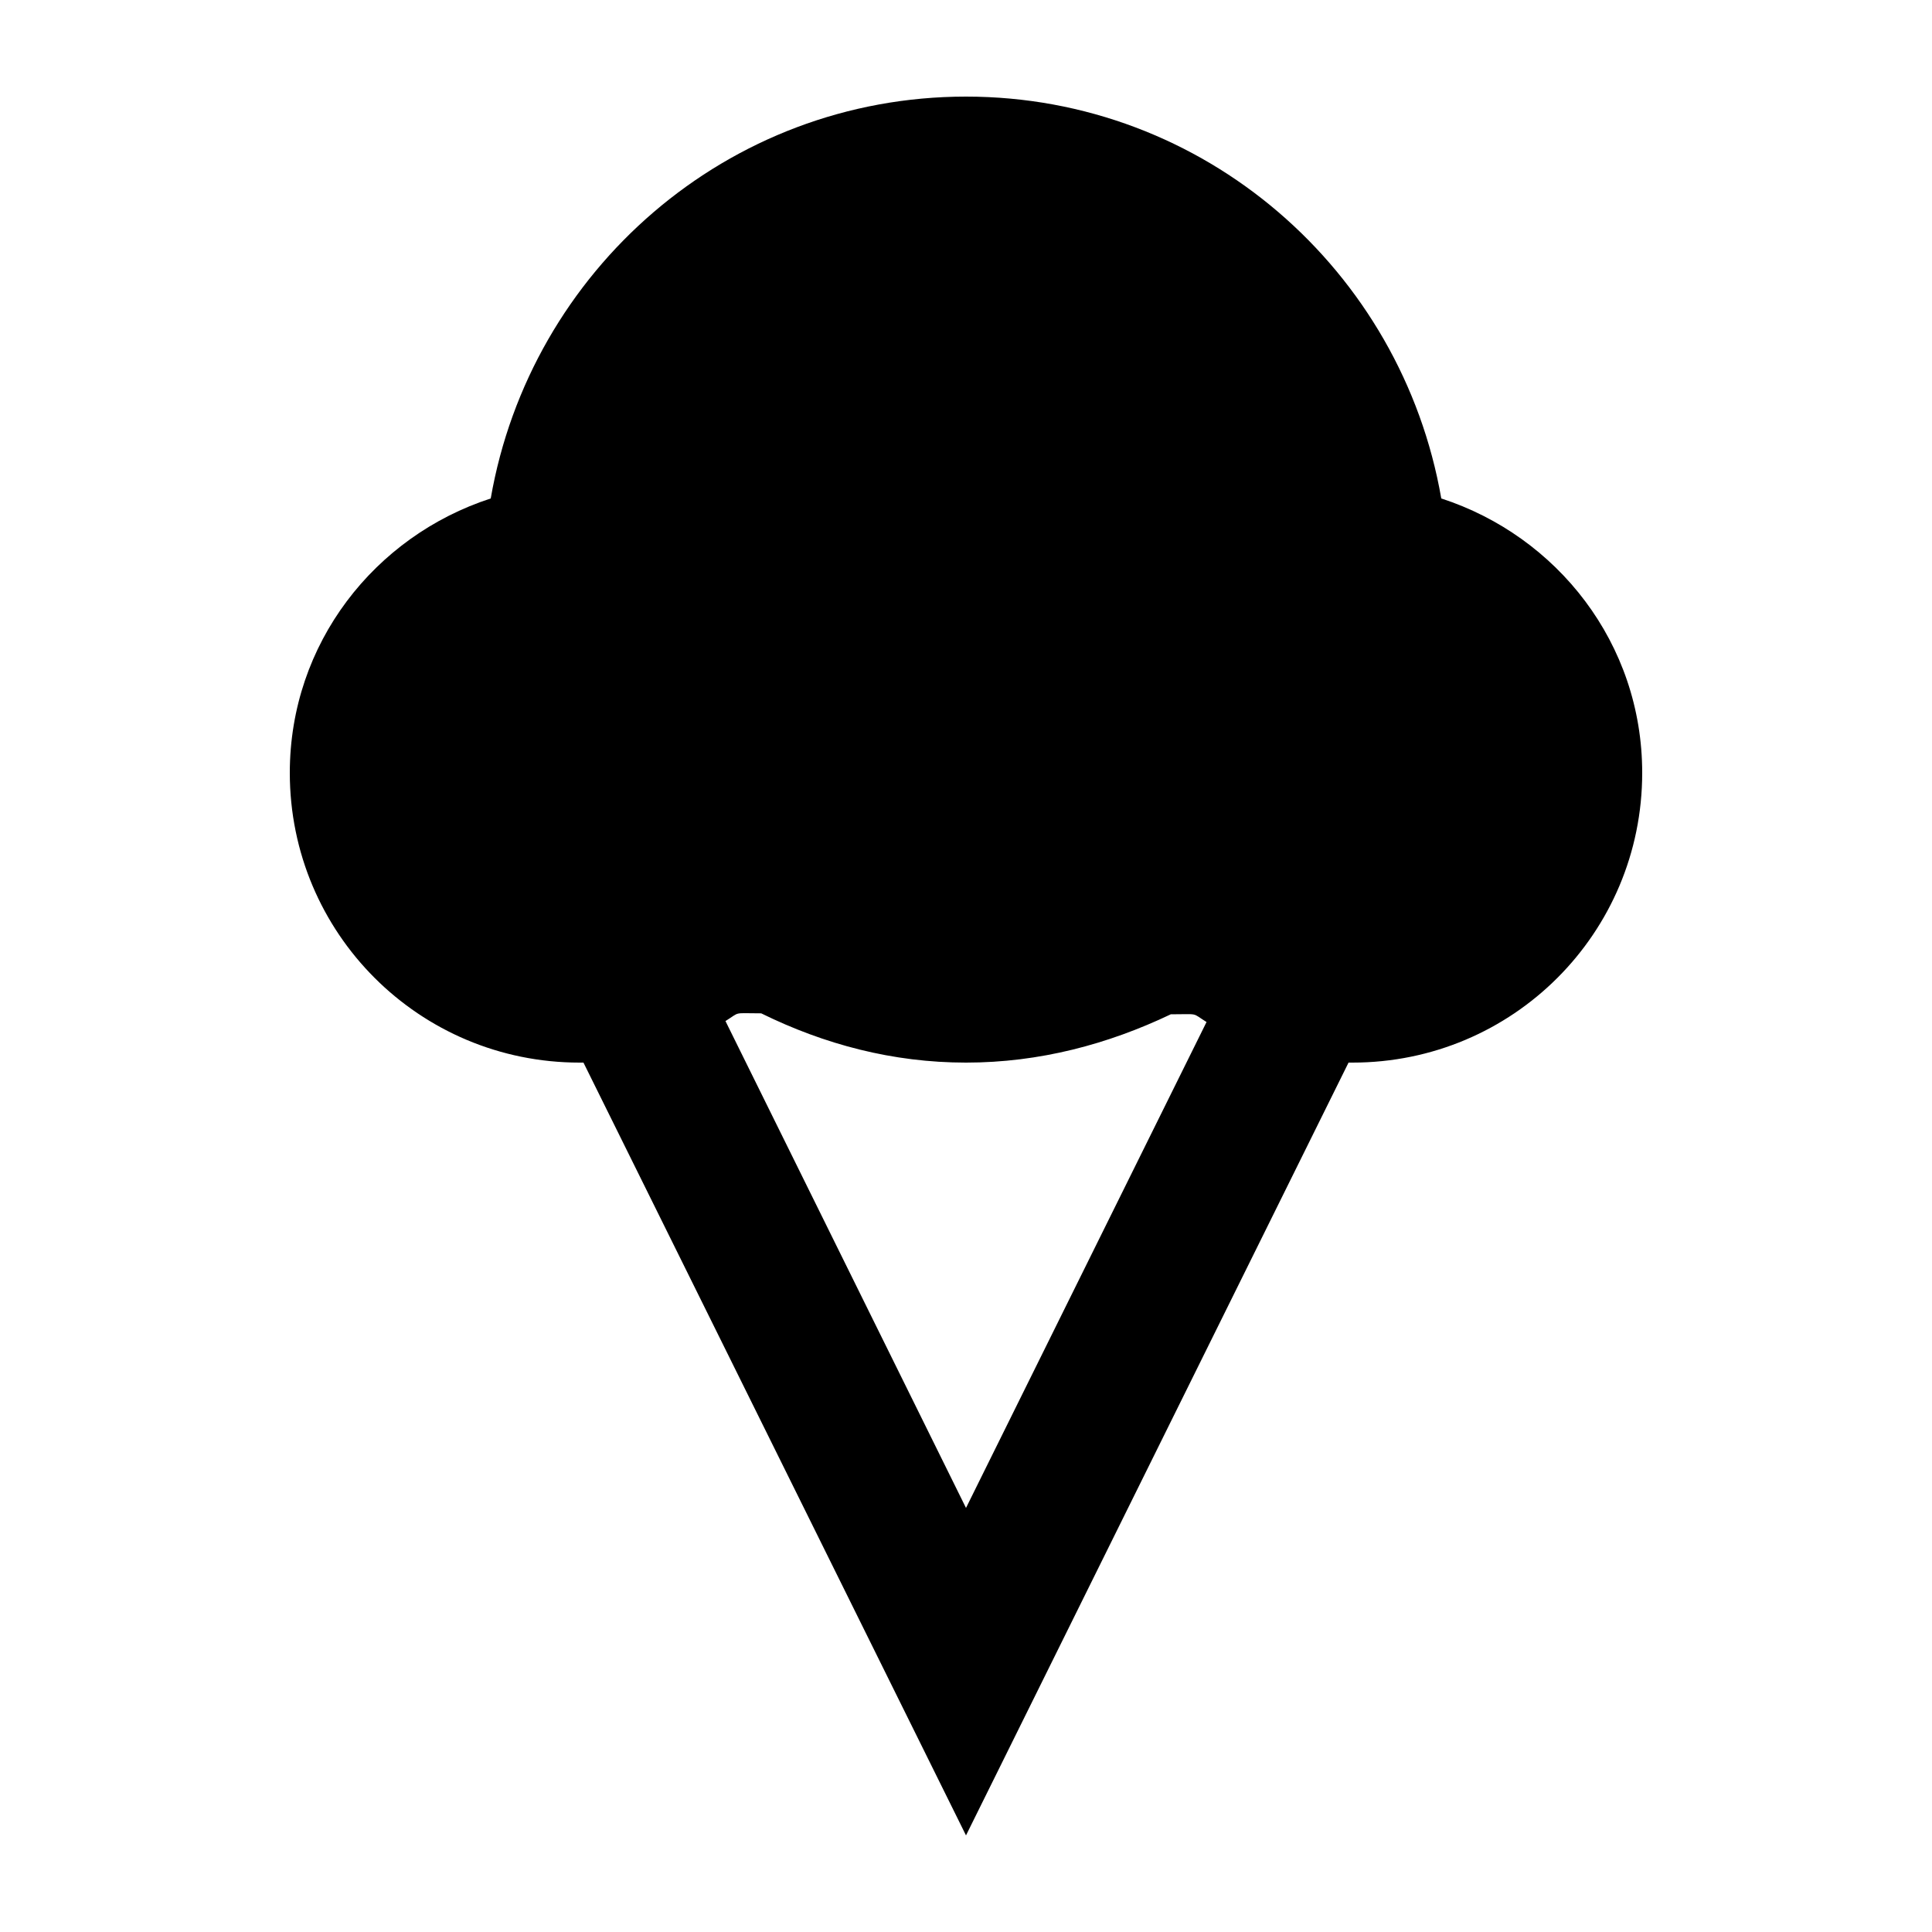 <svg xmlns="http://www.w3.org/2000/svg" enable-background="new 0 0 20 20" height="20" viewBox="0 0 20 20" width="20"><g><rect fill="none" height="20" width="20" y="0"/></g><g><g><path d="M14.92,5.16C14.51,2.8,12.47,1,10,1S5.49,2.8,5.08,5.16C3.88,5.55,3,6.66,3,8c0,1.66,1.34,3,3,3c0.02,0,0.03,0,0.04,0 L10,19l3.96-8c0.01,0,0.03,0,0.04,0c1.66,0,3-1.34,3-3C17,6.66,16.12,5.55,14.92,5.16z M10,15.61l-2.49-5.04 c0.16-0.1,0.07-0.08,0.37-0.08C8.53,10.81,9.24,11,10,11s1.47-0.19,2.12-0.5c0.3,0,0.21-0.02,0.37,0.08L10,15.61z"/></g></g></svg>